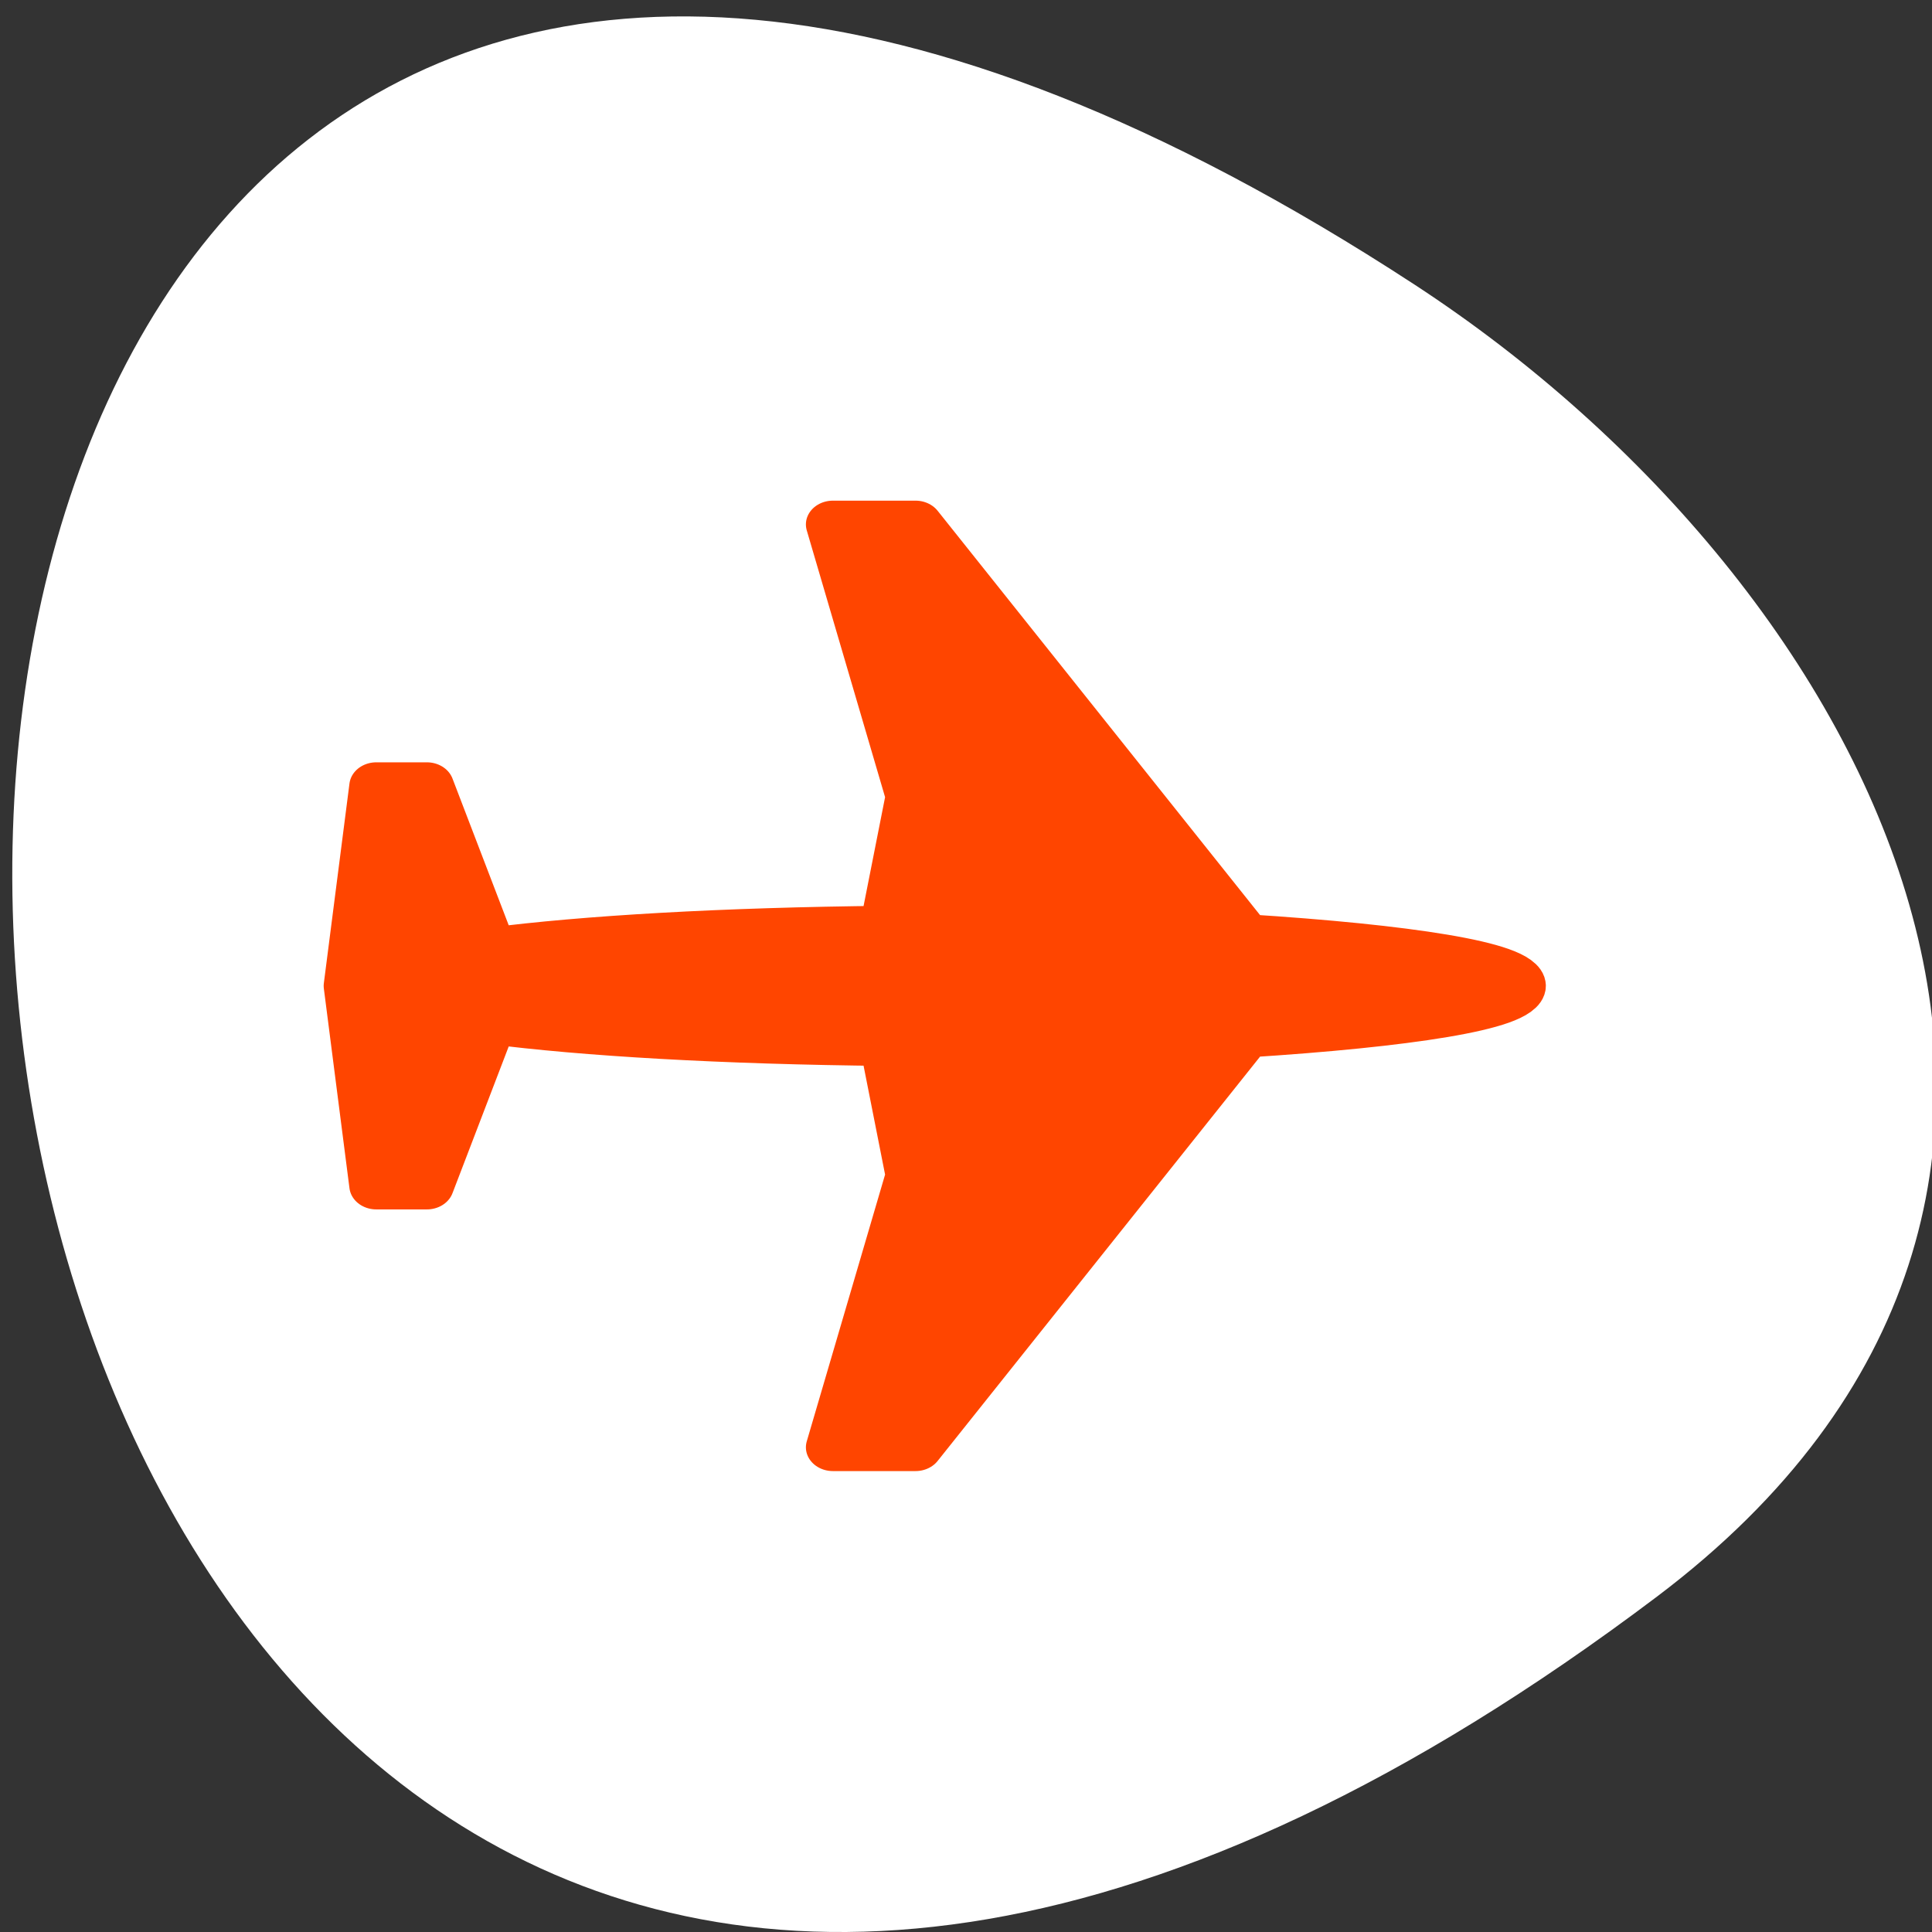 <svg xmlns="http://www.w3.org/2000/svg" viewBox="0 0 256 256"><rect x="0" y="0" width="256" height="256" fill="#333333" stroke="none"/><defs><clipPath><path transform="matrix(15.333 0 0 11.5 415 -125.5)" d="m -24 13 c 0 1.105 -0.672 2 -1.5 2 -0.828 0 -1.5 -0.895 -1.5 -2 0 -1.105 0.672 -2 1.5 -2 0.828 0 1.5 0.895 1.5 2 z"/></clipPath></defs><path d="m 219.57 211.55 c -265.25 200.11 -302.94 -350.59 -32.17 -173.86 61.728 40.29 102.43 120.86 32.17 173.86 z" style="fill:#fff;color:#000"/><path d="m 21.911 -26.726 c -2.161 0 -3.966 10.447 -5.04 25.381 l -43.595 30.602 v 7.667 l 28.648 -7.403 l 14.06 2.446 c 0.169 15.15 1.022 27.984 2.313 36.749 l -17.438 5.882 v 4.693 l 21.06 2.379 l 21.06 -2.379 v -4.693 l -17.438 -5.882 c 1.291 -8.765 2.144 -21.594 2.313 -36.749 l 14.06 -2.446 l 28.648 7.403 v -7.667 l -43.595 -30.602 c -1.075 -14.934 -2.881 -25.381 -5.04 -25.381 z" transform="matrix(0 1.257 -1.428 0 163.09 103.08)" style="fill:#ff4500;stroke:#ff4500;fill-rule:evenodd;stroke-linecap:round;stroke-linejoin:round;stroke-width:5.01"/></svg>